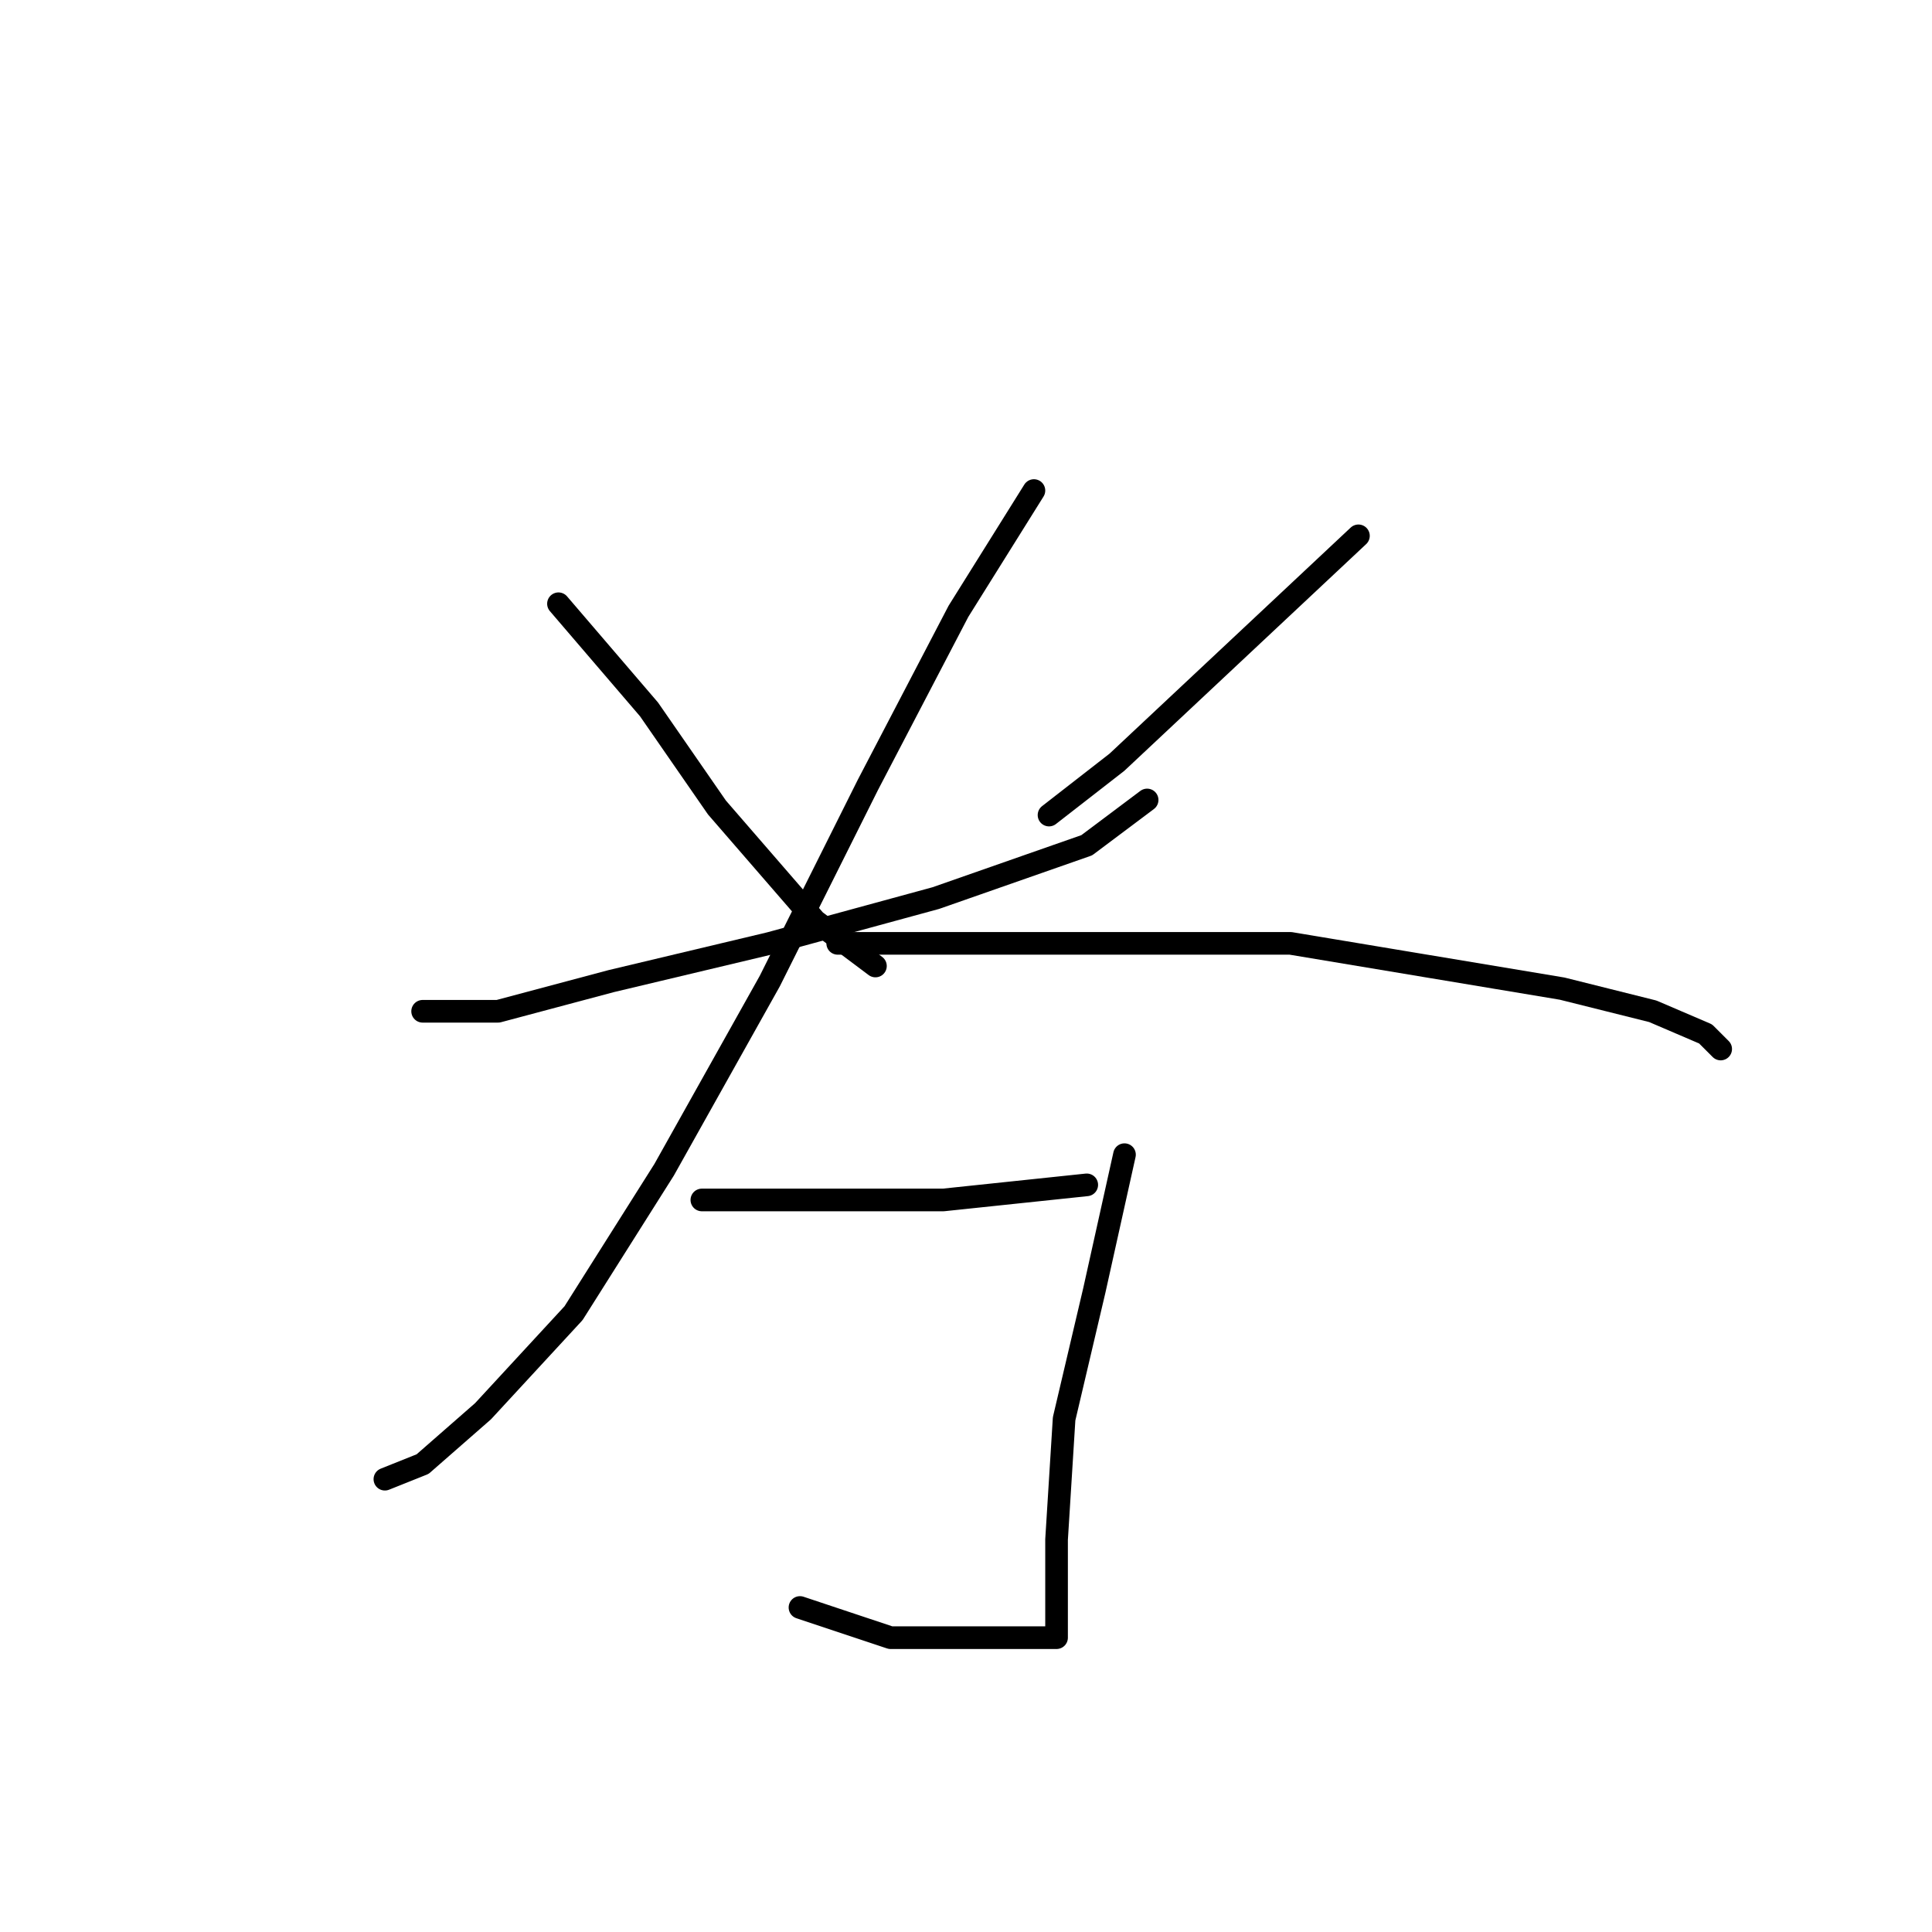 <?xml version="1.0" standalone="no"?>
    <svg width="256" height="256" xmlns="http://www.w3.org/2000/svg" version="1.1">
    <polyline stroke="black" stroke-width="3" stroke-linecap="round" fill="transparent" stroke-linejoin="round" points="74 80 80 87 86 94 95 107 108 122 116 128 116 128 " />
        <polyline stroke="black" stroke-width="3" stroke-linecap="round" fill="transparent" stroke-linejoin="round" points="180 71 164 86 148 101 139 108 139 108 " />
        <polyline stroke="black" stroke-width="3" stroke-linecap="round" fill="transparent" stroke-linejoin="round" points="56 134 61 134 66 134 81 130 102 125 113 122 124 119 144 112 152 106 152 106 " />
        <polyline stroke="black" stroke-width="3" stroke-linecap="round" fill="transparent" stroke-linejoin="round" points="137 65 132 73 127 81 115 104 102 130 88 155 76 174 64 187 56 194 51 196 51 196 " />
        <polyline stroke="black" stroke-width="3" stroke-linecap="round" fill="transparent" stroke-linejoin="round" points="111 125 132 125 153 125 171 125 189 128 207 131 219 134 226 137 228 139 228 139 " />
        <polyline stroke="black" stroke-width="3" stroke-linecap="round" fill="transparent" stroke-linejoin="round" points="93 159 109 159 125 159 144 157 144 157 " />
        <polyline stroke="black" stroke-width="3" stroke-linecap="round" fill="transparent" stroke-linejoin="round" points="149 153 147 162 145 171 141 188 140 204 140 213 140 217 137 217 129 217 118 217 106 213 106 213 " />
        </svg>